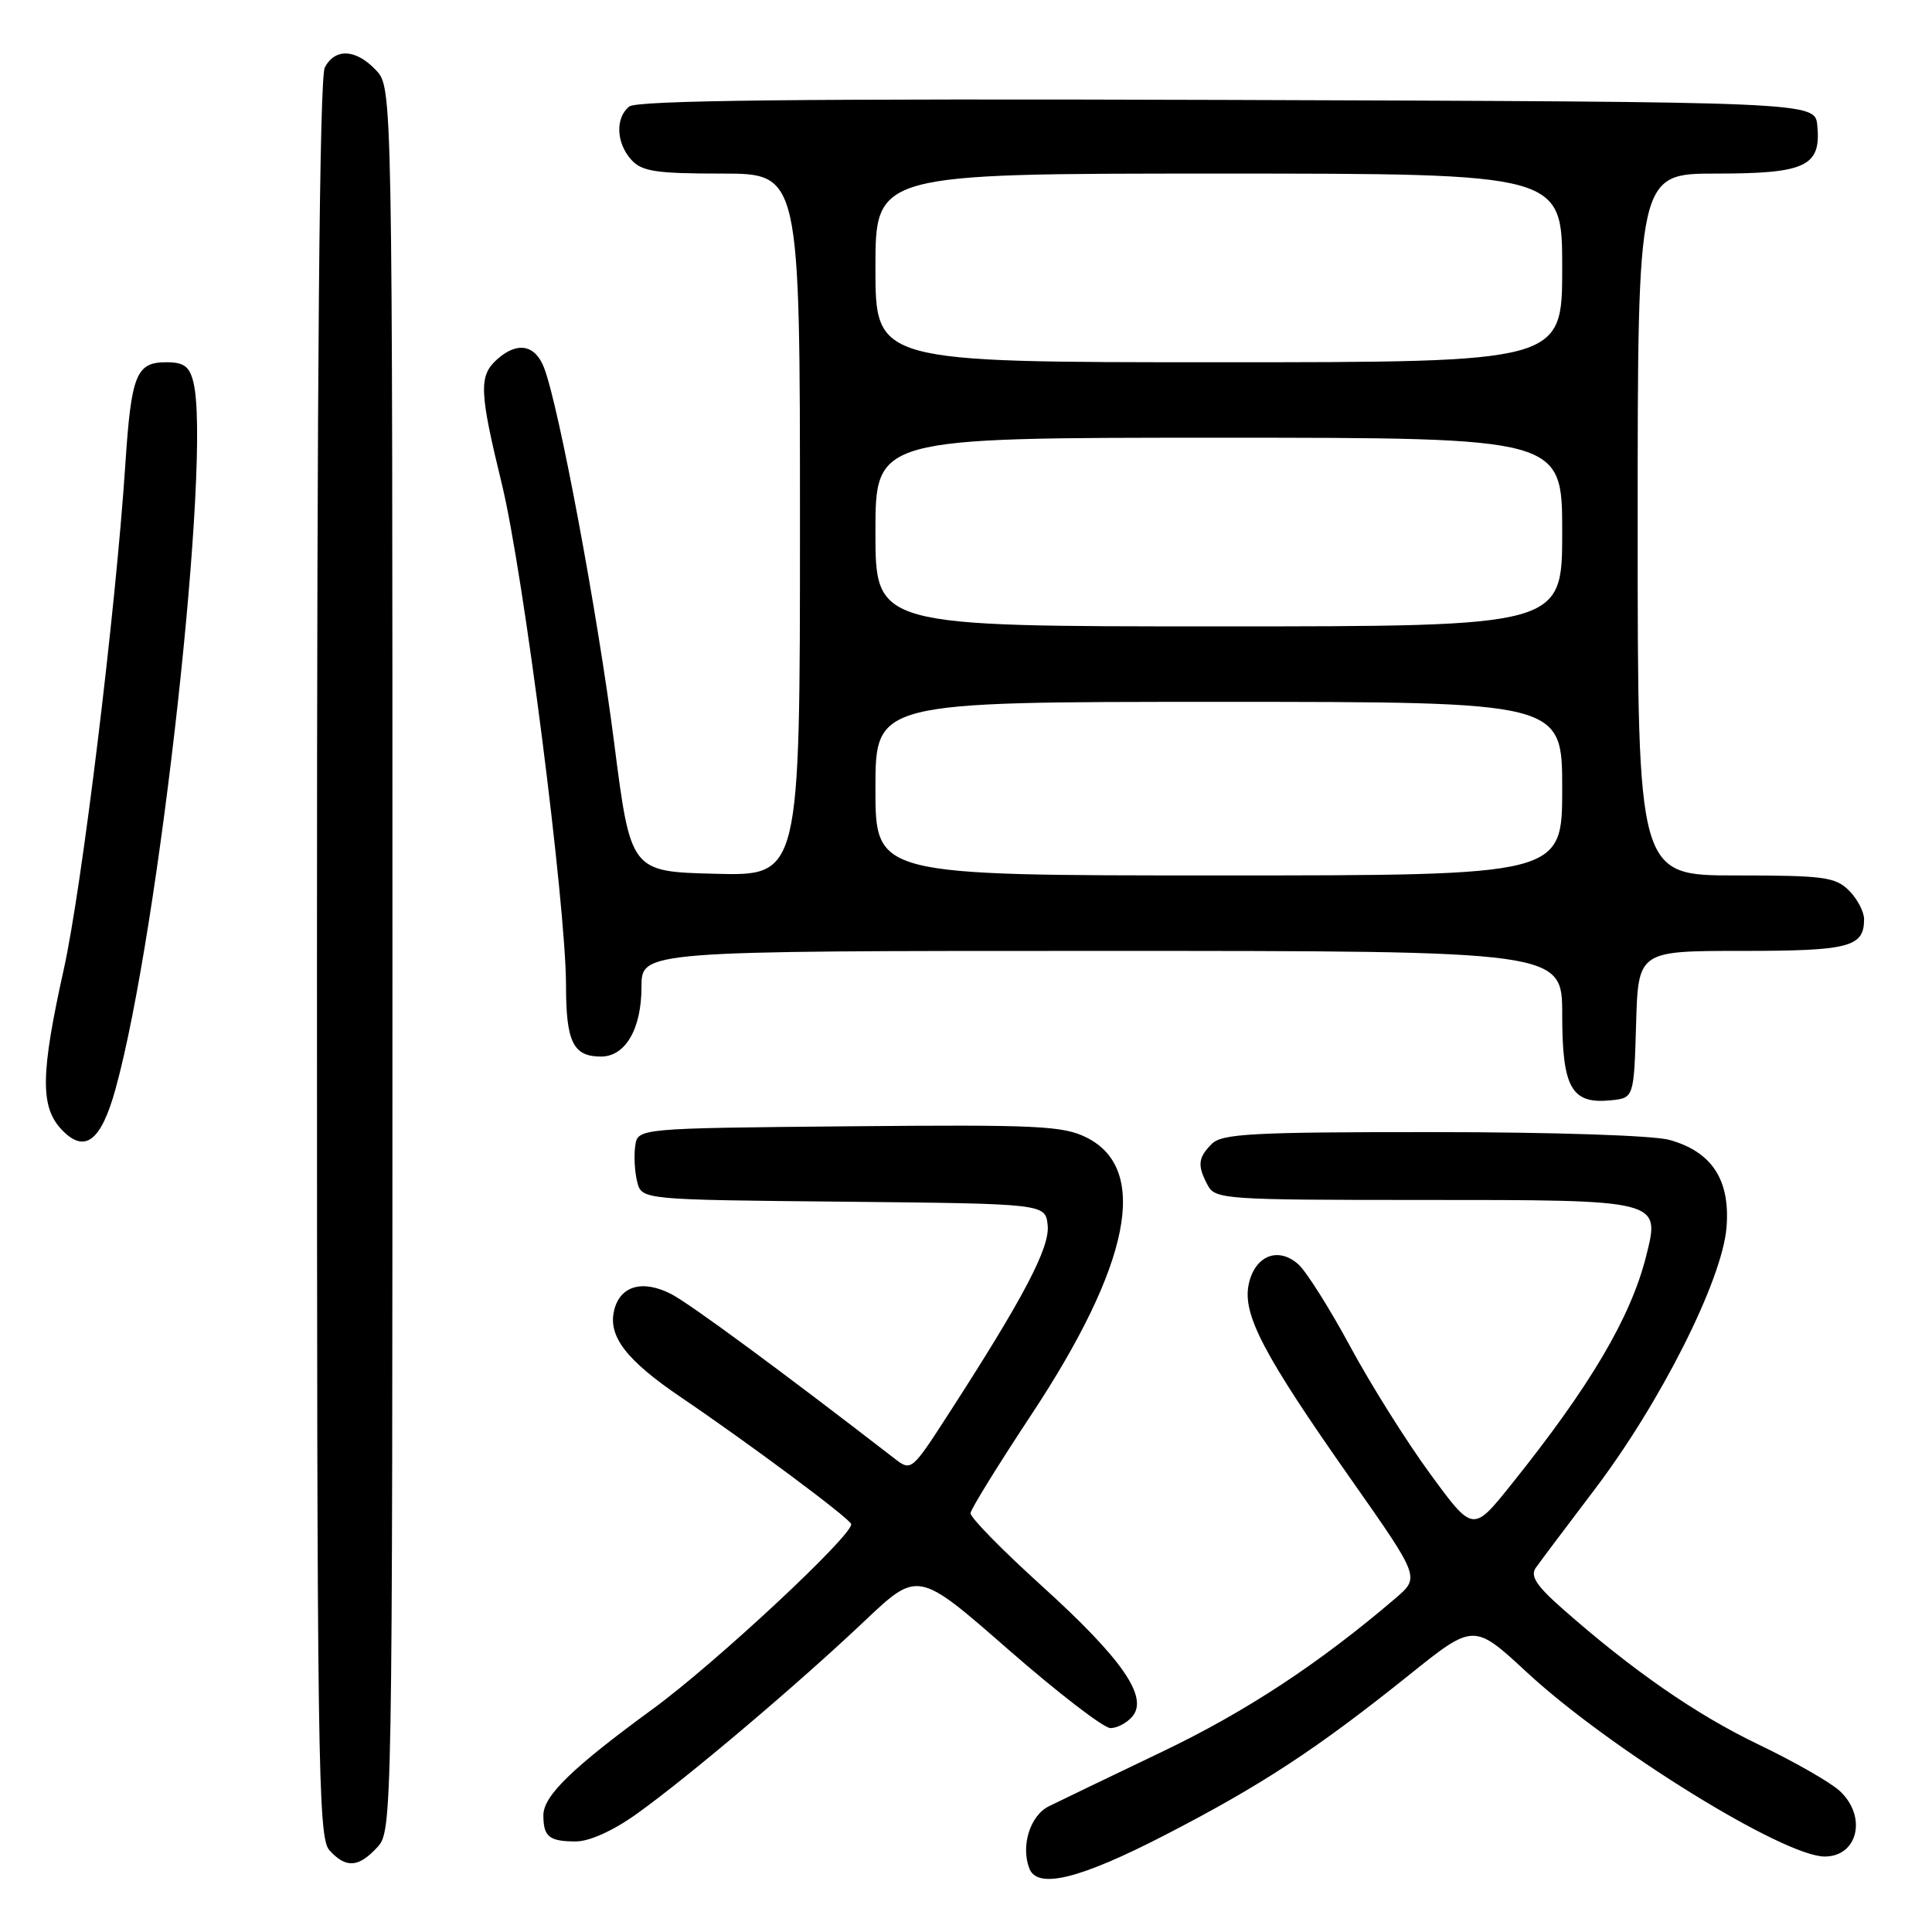 <?xml version="1.0" encoding="UTF-8" standalone="no"?>
<!DOCTYPE svg PUBLIC "-//W3C//DTD SVG 1.1//EN" "http://www.w3.org/Graphics/SVG/1.1/DTD/svg11.dtd" >
<svg xmlns="http://www.w3.org/2000/svg" xmlns:xlink="http://www.w3.org/1999/xlink" version="1.1" viewBox="0 0 256 256">
 <g >
 <path fill="currentColor"
d=" M 154.26 243.21 C 167.12 236.58 174.46 231.77 186.67 221.98 C 195.28 215.07 195.28 215.07 202.33 221.60 C 213.25 231.71 236.35 246.00 241.78 246.00 C 246.21 246.00 247.42 240.65 243.75 237.29 C 242.51 236.15 237.68 233.39 233.00 231.15 C 224.76 227.20 216.29 221.33 207.00 213.13 C 203.57 210.11 202.74 208.82 203.50 207.74 C 204.05 206.96 207.54 202.31 211.26 197.41 C 220.03 185.86 228.20 169.64 228.77 162.66 C 229.29 156.36 226.85 152.61 221.20 151.04 C 219.08 150.45 205.71 150.01 189.82 150.01 C 165.99 150.00 161.92 150.22 160.57 151.57 C 158.73 153.41 158.63 154.44 160.04 157.07 C 161.02 158.91 162.40 159.00 188.34 159.00 C 220.25 159.00 220.01 158.94 218.11 166.49 C 216.06 174.61 210.68 183.71 200.20 196.77 C 195.17 203.04 195.17 203.04 189.49 195.27 C 186.36 191.00 181.60 183.41 178.90 178.40 C 176.20 173.40 173.12 168.52 172.07 167.56 C 169.40 165.14 166.30 166.35 165.47 170.13 C 164.59 174.13 167.38 179.46 179.07 196.09 C 188.14 209.01 188.14 209.01 184.93 211.76 C 174.83 220.40 165.09 226.81 154.00 232.11 C 147.12 235.40 140.38 238.65 139.00 239.33 C 136.50 240.56 135.24 244.57 136.39 247.58 C 137.46 250.36 143.04 248.99 154.26 243.21 Z  M 49.96 244.81 C 51.99 242.64 52.00 241.98 52.00 127.13 C 52.00 11.63 52.00 11.63 49.83 9.31 C 47.18 6.49 44.42 6.34 43.04 8.93 C 42.34 10.24 42.00 48.89 42.00 127.11 C 42.00 233.86 42.13 243.49 43.65 245.17 C 45.83 247.57 47.48 247.48 49.96 244.81 Z  M 84.38 240.34 C 91.15 235.50 105.74 223.15 114.55 214.80 C 121.63 208.10 121.63 208.10 133.56 218.53 C 140.13 224.27 146.23 228.97 147.13 228.98 C 148.02 228.99 149.34 228.29 150.06 227.42 C 152.20 224.85 148.65 219.75 138.03 210.13 C 132.79 205.39 128.54 201.05 128.60 200.50 C 128.65 199.95 132.28 194.08 136.66 187.45 C 149.79 167.58 152.32 154.92 144.00 150.74 C 140.87 149.17 137.54 149.01 112.50 149.24 C 84.50 149.50 84.50 149.50 84.17 151.85 C 83.98 153.15 84.10 155.28 84.43 156.59 C 85.03 158.97 85.03 158.97 111.76 159.23 C 138.50 159.50 138.50 159.50 138.82 162.32 C 139.16 165.25 135.67 171.90 125.76 187.24 C 120.78 194.96 120.75 194.98 118.50 193.24 C 103.64 181.75 91.44 172.76 88.96 171.48 C 85.18 169.53 82.20 170.35 81.39 173.57 C 80.52 177.04 82.95 180.21 90.25 185.16 C 99.28 191.28 112.45 201.09 112.78 201.93 C 113.25 203.18 94.81 220.39 86.47 226.47 C 75.83 234.24 72.00 237.96 72.00 240.53 C 72.00 243.38 72.77 244.00 76.30 244.00 C 78.11 244.00 81.25 242.58 84.38 240.34 Z  M 15.31 144.29 C 21.12 123.28 28.05 60.30 25.62 50.62 C 25.10 48.53 24.36 48.00 22.02 48.00 C 18.05 48.00 17.39 49.65 16.61 61.50 C 15.34 80.83 10.86 117.62 8.44 128.49 C 5.38 142.27 5.32 146.65 8.14 149.65 C 11.20 152.91 13.38 151.28 15.31 144.29 Z  M 216.79 135.75 C 217.07 126.00 217.07 126.00 230.84 126.00 C 245.05 126.00 247.00 125.49 247.00 121.80 C 247.00 120.81 246.10 119.10 245.00 118.00 C 243.21 116.21 241.67 116.00 230.00 116.00 C 217.00 116.00 217.00 116.00 217.00 69.50 C 217.00 23.00 217.00 23.00 227.43 23.00 C 239.29 23.00 241.33 22.03 240.80 16.62 C 240.50 13.50 240.50 13.50 162.61 13.24 C 105.90 13.06 84.35 13.29 83.36 14.12 C 81.51 15.65 81.65 18.95 83.65 21.17 C 85.06 22.72 86.90 23.00 95.65 23.00 C 106.00 23.00 106.00 23.00 106.00 69.53 C 106.00 116.07 106.00 116.07 94.79 115.78 C 83.57 115.50 83.57 115.50 81.38 98.43 C 79.19 81.29 74.07 53.88 72.10 48.75 C 70.91 45.64 68.52 45.22 65.83 47.65 C 63.43 49.83 63.51 51.88 66.51 64.19 C 69.36 75.89 74.99 119.90 75.00 130.55 C 75.00 138.08 75.95 140.00 79.64 140.00 C 82.87 140.00 85.00 136.33 85.00 130.78 C 85.00 126.00 85.00 126.00 146.00 126.00 C 207.00 126.00 207.00 126.00 207.00 134.43 C 207.00 144.13 208.22 146.31 213.38 145.80 C 216.50 145.50 216.50 145.50 216.79 135.75 Z  M 116.00 104.50 C 116.00 93.00 116.00 93.00 161.50 93.00 C 207.00 93.00 207.00 93.00 207.00 104.50 C 207.00 116.00 207.00 116.00 161.50 116.00 C 116.00 116.00 116.00 116.00 116.00 104.50 Z  M 116.00 70.50 C 116.00 58.00 116.00 58.00 161.50 58.00 C 207.00 58.00 207.00 58.00 207.00 70.50 C 207.00 83.00 207.00 83.00 161.50 83.00 C 116.00 83.00 116.00 83.00 116.00 70.50 Z  M 116.00 35.50 C 116.00 23.00 116.00 23.00 161.50 23.00 C 207.00 23.00 207.00 23.00 207.00 35.50 C 207.00 48.00 207.00 48.00 161.50 48.00 C 116.00 48.00 116.00 48.00 116.00 35.50 Z "/>
</g>
</svg>